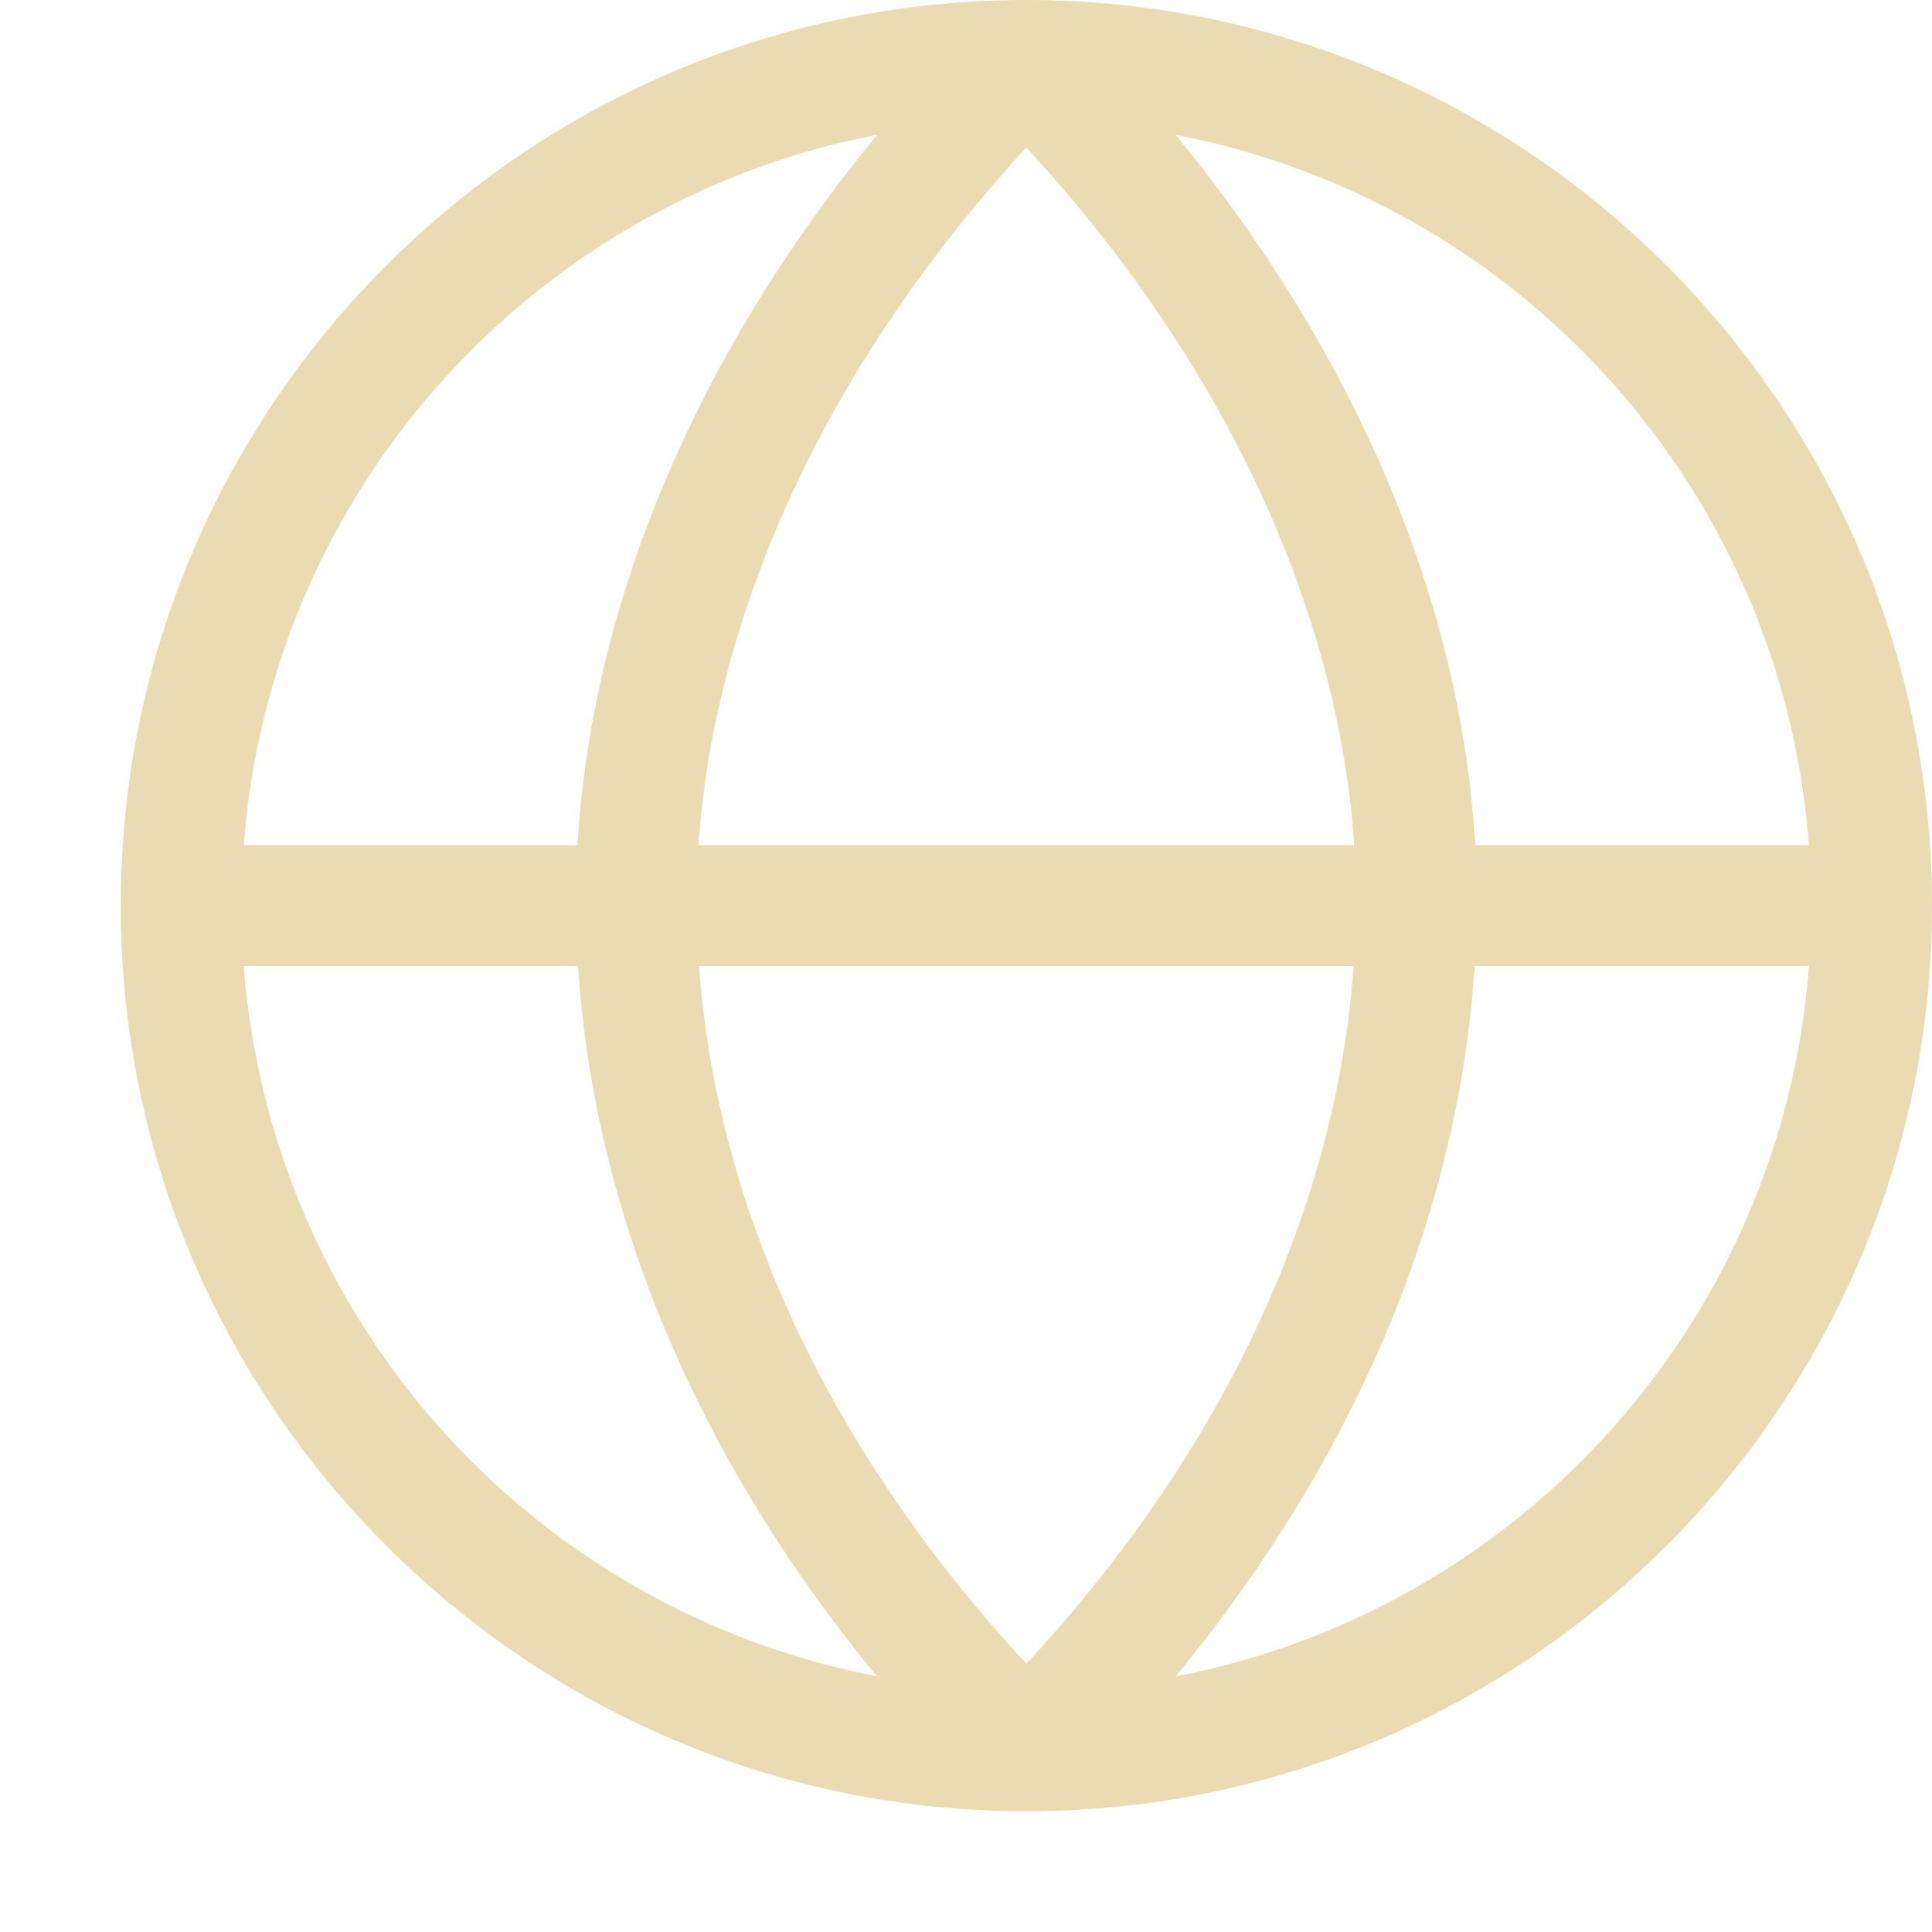 <svg xmlns="http://www.w3.org/2000/svg" width="16" height="16">
 <defs>
  <style id="current-color-scheme" type="text/css">
   .ColorScheme-Text { color:#ebdbb2; } .ColorScheme-Highlight { color:#458588; }
  </style>
  <linearGradient id="arrongin" x1="0%" x2="0%" y1="0%" y2="100%">
   <stop offset="0%" style="stop-color:#d79921; stop-opacity:1"/>
   <stop offset="100%" style="stop-color:#b57614; stop-opacity:1"/>
  </linearGradient>
  <linearGradient id="aurora" x1="0%" x2="0%" y1="0%" y2="100%">
   <stop offset="0%" style="stop-color:#83a598; stop-opacity:1"/>
   <stop offset="100%" style="stop-color:#b16286; stop-opacity:1"/>
  </linearGradient>
  <linearGradient id="fitdance" x1="0%" x2="0%" y1="0%" y2="100%">
   <stop offset="0%" style="stop-color:#8ec07c; stop-opacity:1"/>
   <stop offset="100%" style="stop-color:#458588; stop-opacity:1"/>
  </linearGradient>
  <linearGradient id="oomox" x1="0%" x2="0%" y1="0%" y2="100%">
   <stop offset="0%" style="stop-color:#458588; stop-opacity:1"/>
   <stop offset="100%" style="stop-color:#928374; stop-opacity:1"/>
  </linearGradient>
  <linearGradient id="rainblue" x1="0%" x2="0%" y1="0%" y2="100%">
   <stop offset="0%" style="stop-color:#b8bb26; stop-opacity:1"/>
   <stop offset="100%" style="stop-color:#076678; stop-opacity:1"/>
  </linearGradient>
  <linearGradient id="sunrise" x1="0%" x2="0%" y1="0%" y2="100%">
   <stop offset="0%" style="stop-color: #fe8019; stop-opacity:1"/>
   <stop offset="100%" style="stop-color: #fabd2f; stop-opacity:1"/>
  </linearGradient>
  <linearGradient id="telinkrin" x1="0%" x2="0%" y1="0%" y2="100%">
   <stop offset="0%" style="stop-color: #83a598; stop-opacity:1"/>
   <stop offset="100%" style="stop-color: #83a598; stop-opacity:1"/>
  </linearGradient>
  <linearGradient id="60spsycho" x1="0%" x2="0%" y1="0%" y2="100%">
   <stop offset="0%" style="stop-color: #fb4934; stop-opacity:1"/>
   <stop offset="25%" style="stop-color: #fabd2f; stop-opacity:1"/>
   <stop offset="50%" style="stop-color: #fe8019; stop-opacity:1"/>
   <stop offset="100%" style="stop-color: #689d6a; stop-opacity:1"/>
  </linearGradient>
  <linearGradient id="90ssummer" x1="0%" x2="0%" y1="0%" y2="100%">
   <stop offset="0%" style="stop-color: #b16286; stop-opacity:1"/>
   <stop offset="20%" style="stop-color: #8ec07c; stop-opacity:1"/>
   <stop offset="50%" style="stop-color: #fabd2f; stop-opacity:1"/>
   <stop offset="100%" style="stop-color: #458588; stop-opacity:1"/>
  </linearGradient>
  <linearGradient id="cyberneon" x1="0%" x2="0%" y1="0%" y2="100%">
    <stop offset="0" style="stop-color:#83a598; stop-opacity:1"/>
    <stop offset="1" style="stop-color:#b16286; stop-opacity:1"/>
  </linearGradient>
 </defs>
 <g transform="translate(-612 -160)">
  <path style="fill:currentColor" class="ColorScheme-Text" d="M620.5 160c-4.136 0-7.5 3.364-7.5 7.5s3.364 7.5 7.5 7.5 7.5-3.364 7.5-7.5-3.364-7.5-7.5-7.5zm0 1c3.596 0 6.5 2.904 6.5 6.5s-2.904 6.5-6.5 6.5a6.492 6.492 0 0 1-6.5-6.5c0-3.596 2.904-6.5 6.5-6.5z"  font-family="sans-serif" font-weight="400" overflow="visible"/>
  <path style="fill:currentColor" class="ColorScheme-Text" fill-rule="evenodd" d="M613.5 167v1h14v-1z"  font-family="sans-serif" font-weight="400" overflow="visible"/>
  <path style="fill:currentColor" class="ColorScheme-Text" fill-rule="evenodd" d="M620.854 160.146l-.708.708c2.075 2.074 3.11 4.52 3.084 6.681-.025 2.197-1.007 4.535-3.084 6.611l.708.708c2.23-2.232 3.347-4.82 3.376-7.307.03-2.487-1.143-5.167-3.376-7.4z"  font-family="sans-serif" font-weight="400" overflow="visible"/>
  <path style="fill:currentColor" class="ColorScheme-Text" fill-rule="evenodd" d="M620.146 160.146c-2.233 2.234-3.405 4.914-3.376 7.4.029 2.488 1.145 5.076 3.376 7.308l.708-.708c-2.077-2.076-3.059-4.414-3.084-6.61-.026-2.162 1.01-4.608 3.084-6.682z"  font-family="sans-serif" font-weight="400" overflow="visible"/>
 </g>
</svg>

